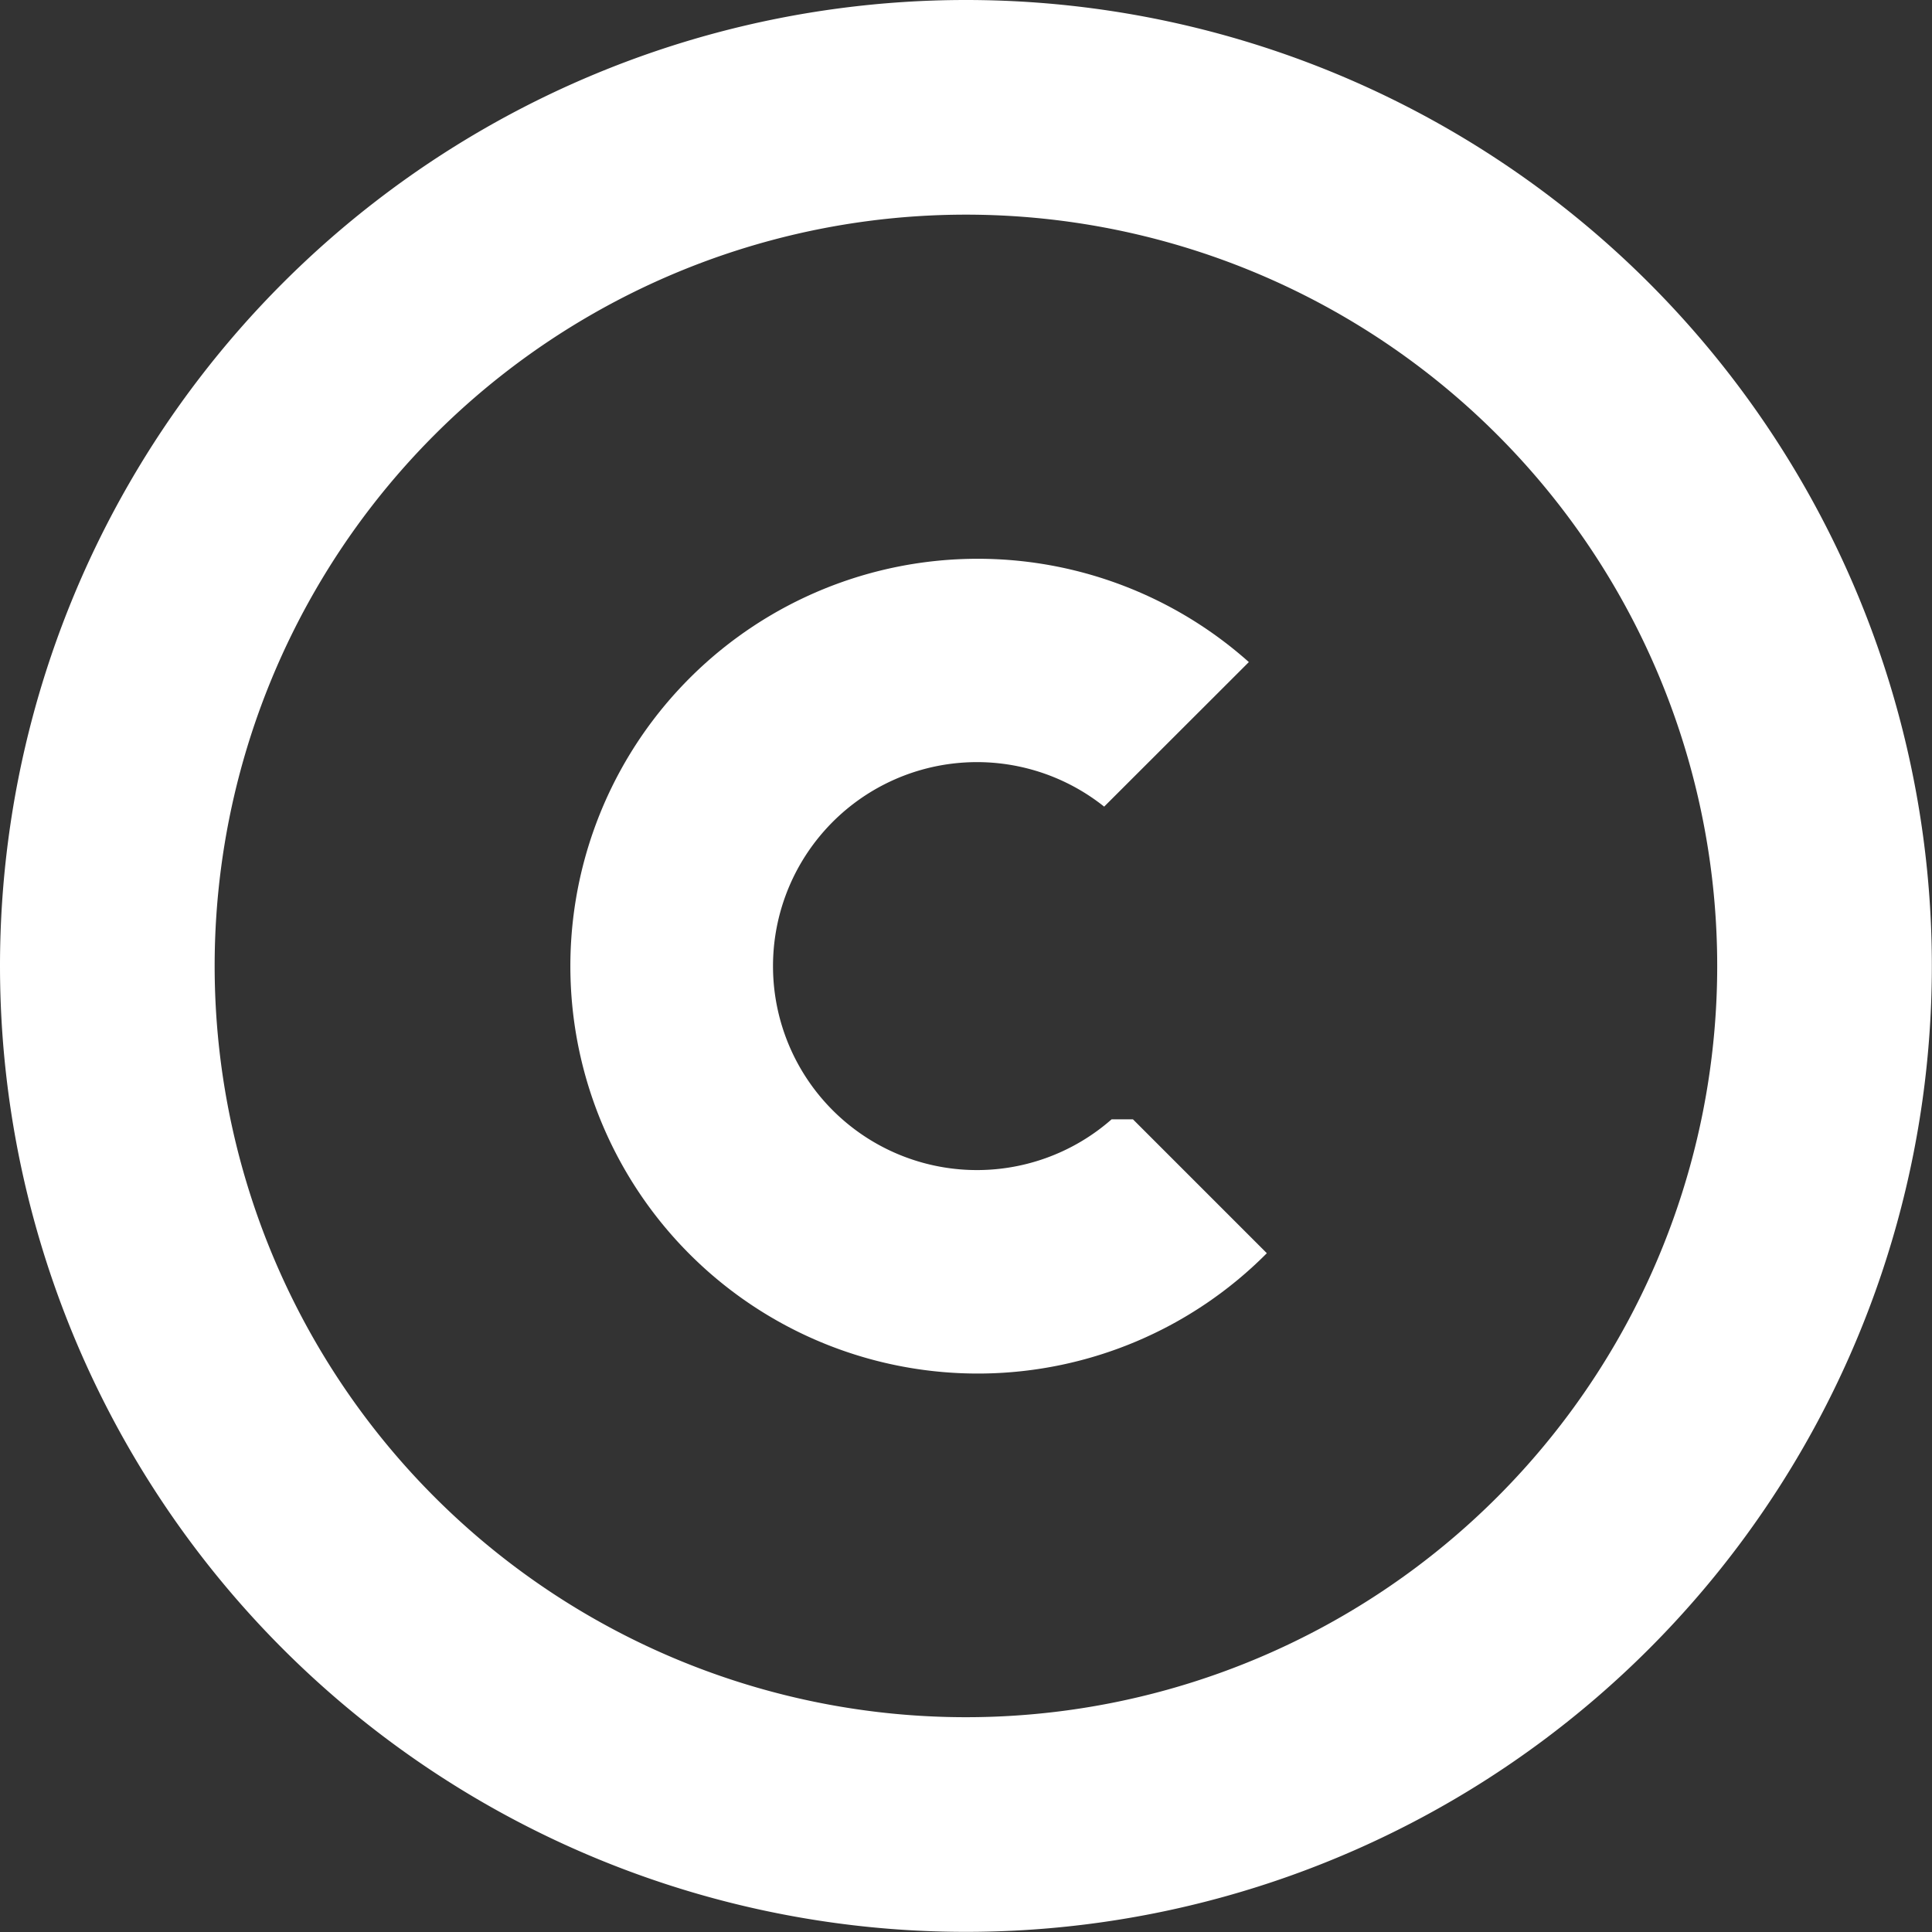 <svg xmlns="http://www.w3.org/2000/svg" width="13.753" height="13.753" viewBox="0 0 13.753 13.753">
  <rect x="0" y="0" width="13.753" height="13.753" fill="#333333" stroke="none"/>
  <g id="copyright" transform="translate(-4.5 -4.5)">
    <path id="Path_9" data-name="Path 9" d="M16.026,13.769l1.03-1.029a2.9,2.9,0,1,0,.128,4.208l-.953-.953h-.152a1.452,1.452,0,1,1-.053-2.226Z" transform="translate(-3.666 -3.527)" fill="#fff"/>
    <path id="Path_10" data-name="Path 10" d="M11.376,4.5A6.876,6.876,0,1,1,4.5,11.376,6.876,6.876,0,0,1,11.376,4.5Zm0,1.528a5.348,5.348,0,1,1-5.348,5.348A5.348,5.348,0,0,1,11.376,6.028Z" transform="translate(0 0)" fill="#fff" fill-rule="evenodd"/>
  </g>
</svg>
